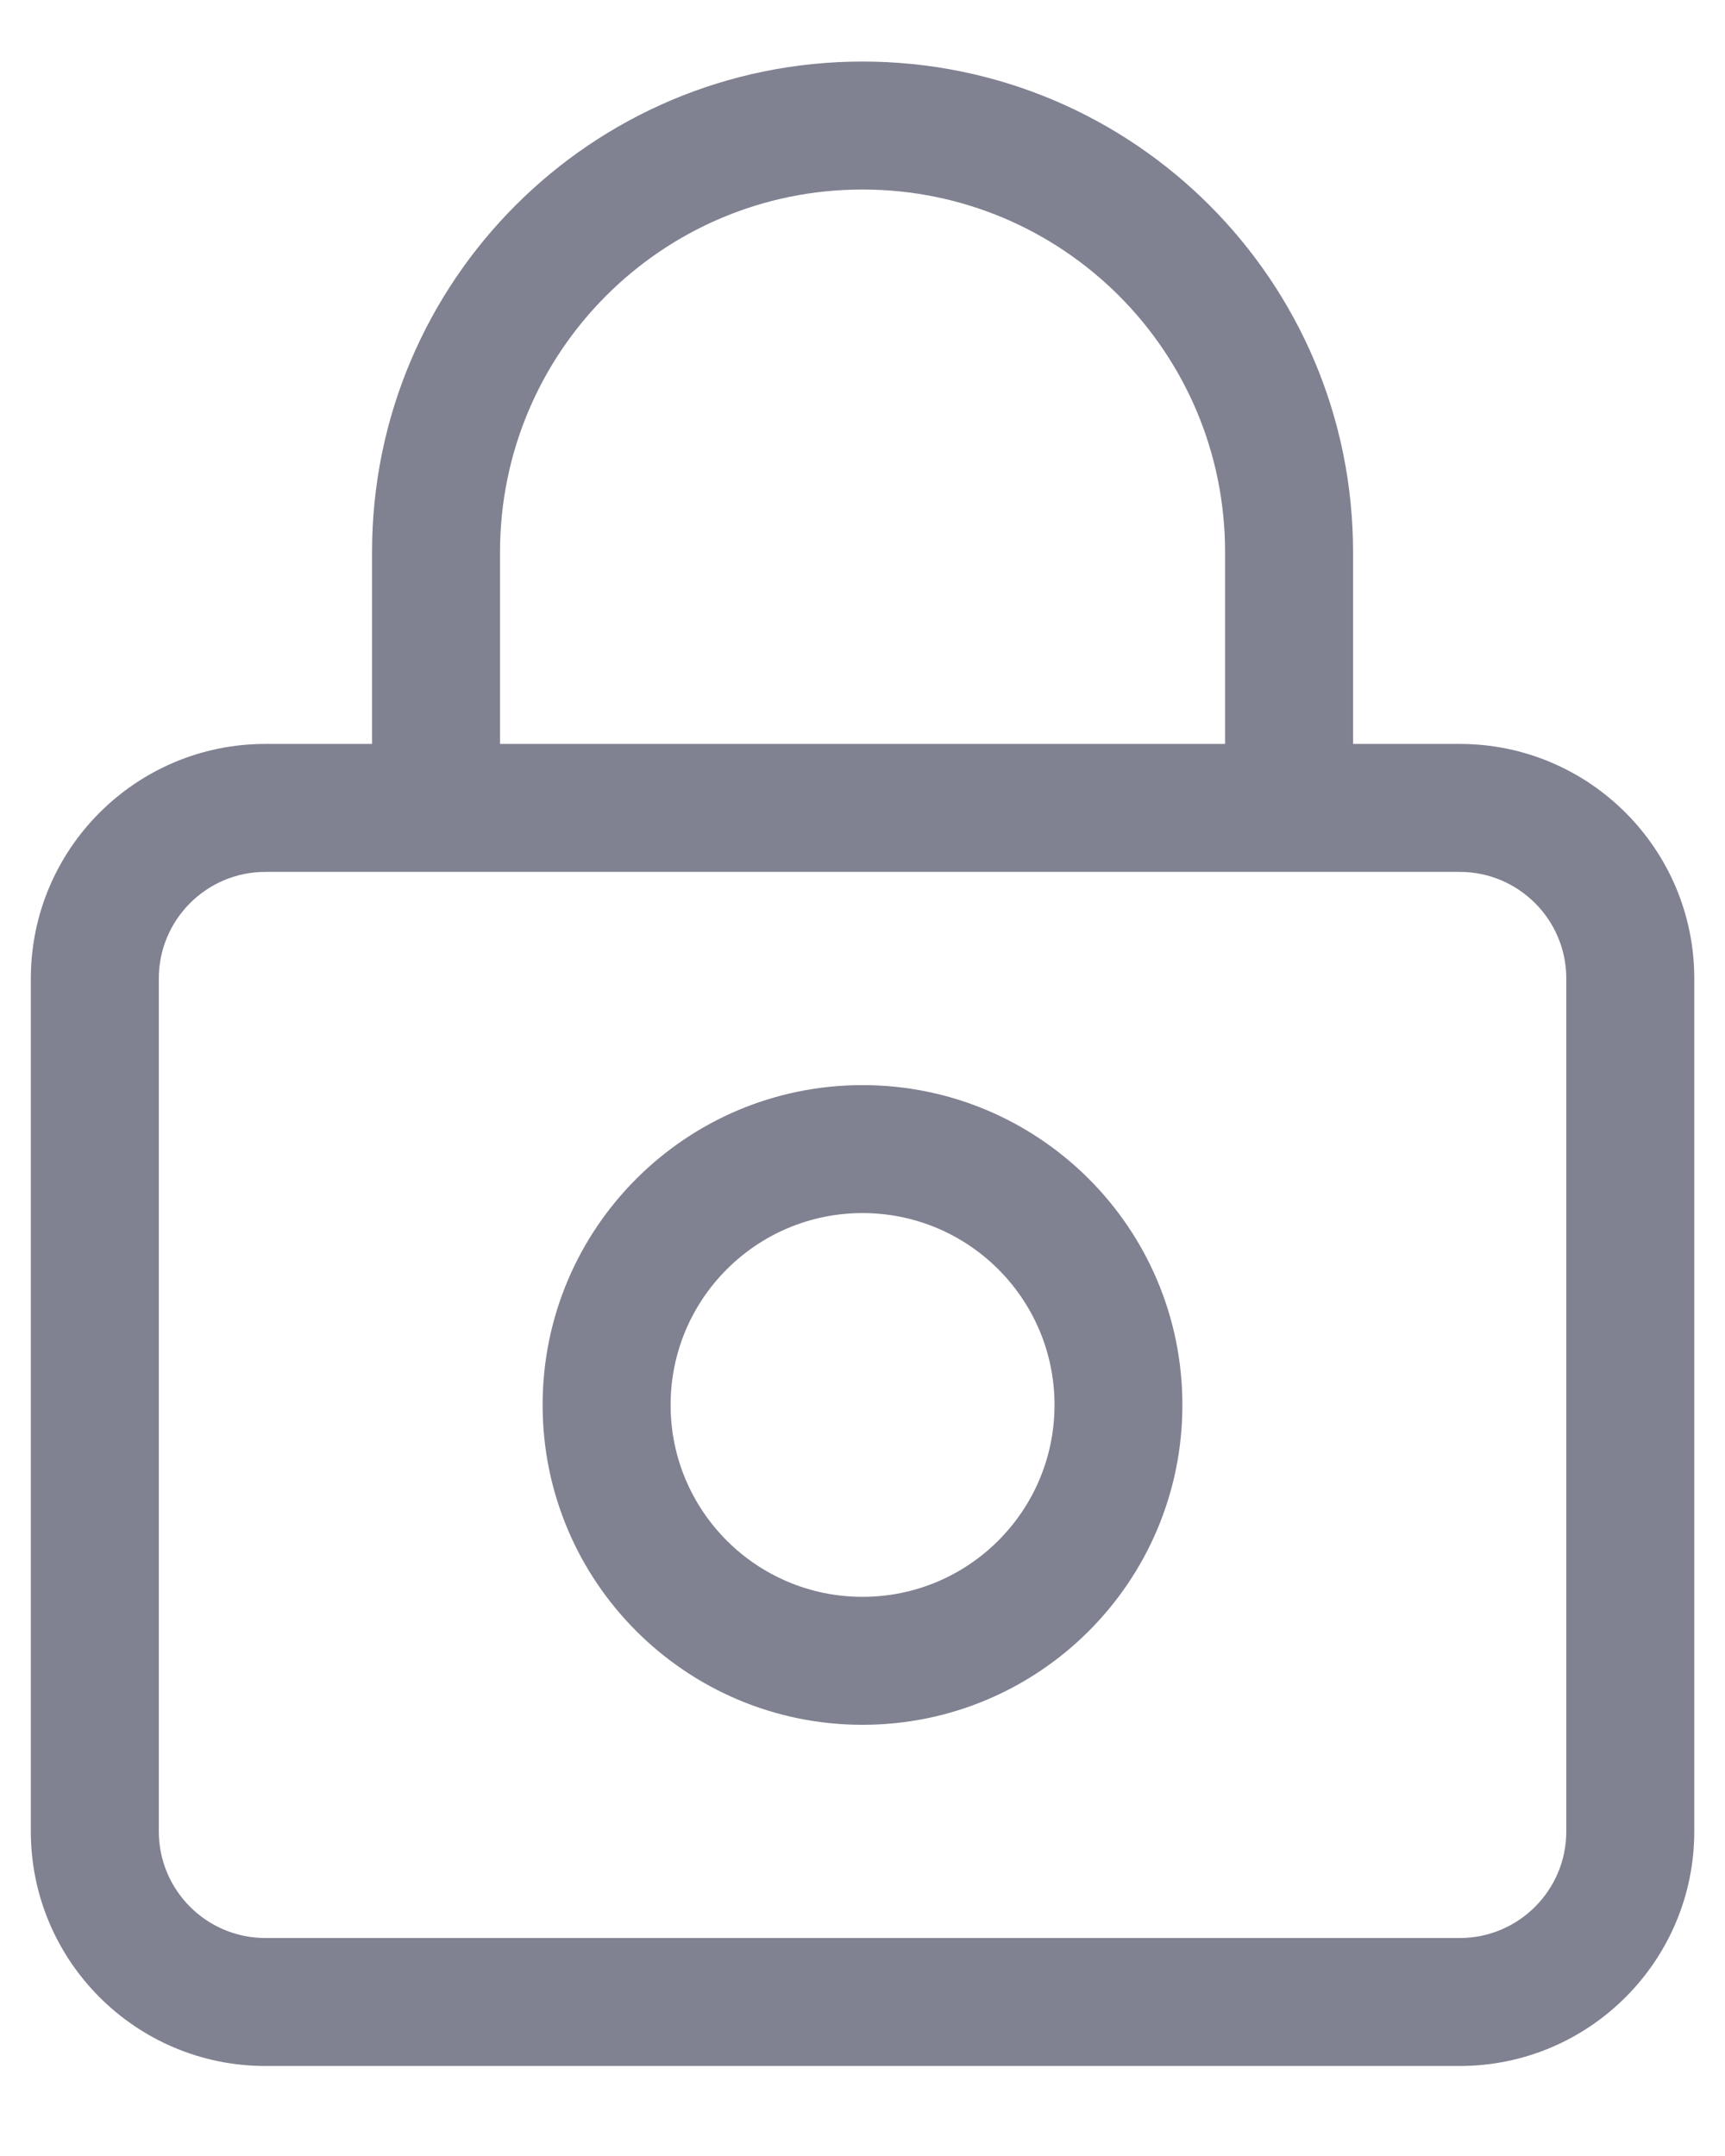 <svg width="16" height="20" viewBox="0 0 16 20" fill="none" xmlns="http://www.w3.org/2000/svg">
<path fill-rule="evenodd" clip-rule="evenodd" d="M8 1.758C6.143 1.758 4.638 3.263 4.638 5.121V6.901H11.363V5.121C11.363 3.263 9.858 1.758 8 1.758ZM4.044 8.088L4.042 8.088H2.462C1.916 8.088 1.473 8.531 1.473 9.077V16.989C1.473 17.535 1.916 17.978 2.462 17.978H13.539C14.085 17.978 14.528 17.535 14.528 16.989V9.077C14.528 8.531 14.085 8.088 13.539 8.088H11.959L11.957 8.088L11.954 8.088H4.047L4.044 8.088ZM3.451 5.121V6.901H2.462C1.261 6.901 0.286 7.876 0.286 9.077V16.989C0.286 18.19 1.261 19.165 2.462 19.165H13.539C14.74 19.165 15.715 18.19 15.715 16.989V9.077C15.715 7.876 14.74 6.901 13.539 6.901H12.55V5.121C12.55 2.608 10.514 0.571 8 0.571C5.487 0.571 3.451 2.608 3.451 5.121ZM6.22 13.033C6.22 12.05 7.017 11.253 8 11.253C8.984 11.253 9.781 12.05 9.781 13.033C9.781 14.016 8.984 14.813 8 14.813C7.017 14.813 6.22 14.016 6.22 13.033ZM8 10.066C6.362 10.066 5.033 11.394 5.033 13.033C5.033 14.672 6.362 16 8 16C9.639 16 10.967 14.672 10.967 13.033C10.967 11.394 9.639 10.066 8 10.066Z" fill="#808191"/>
</svg>
